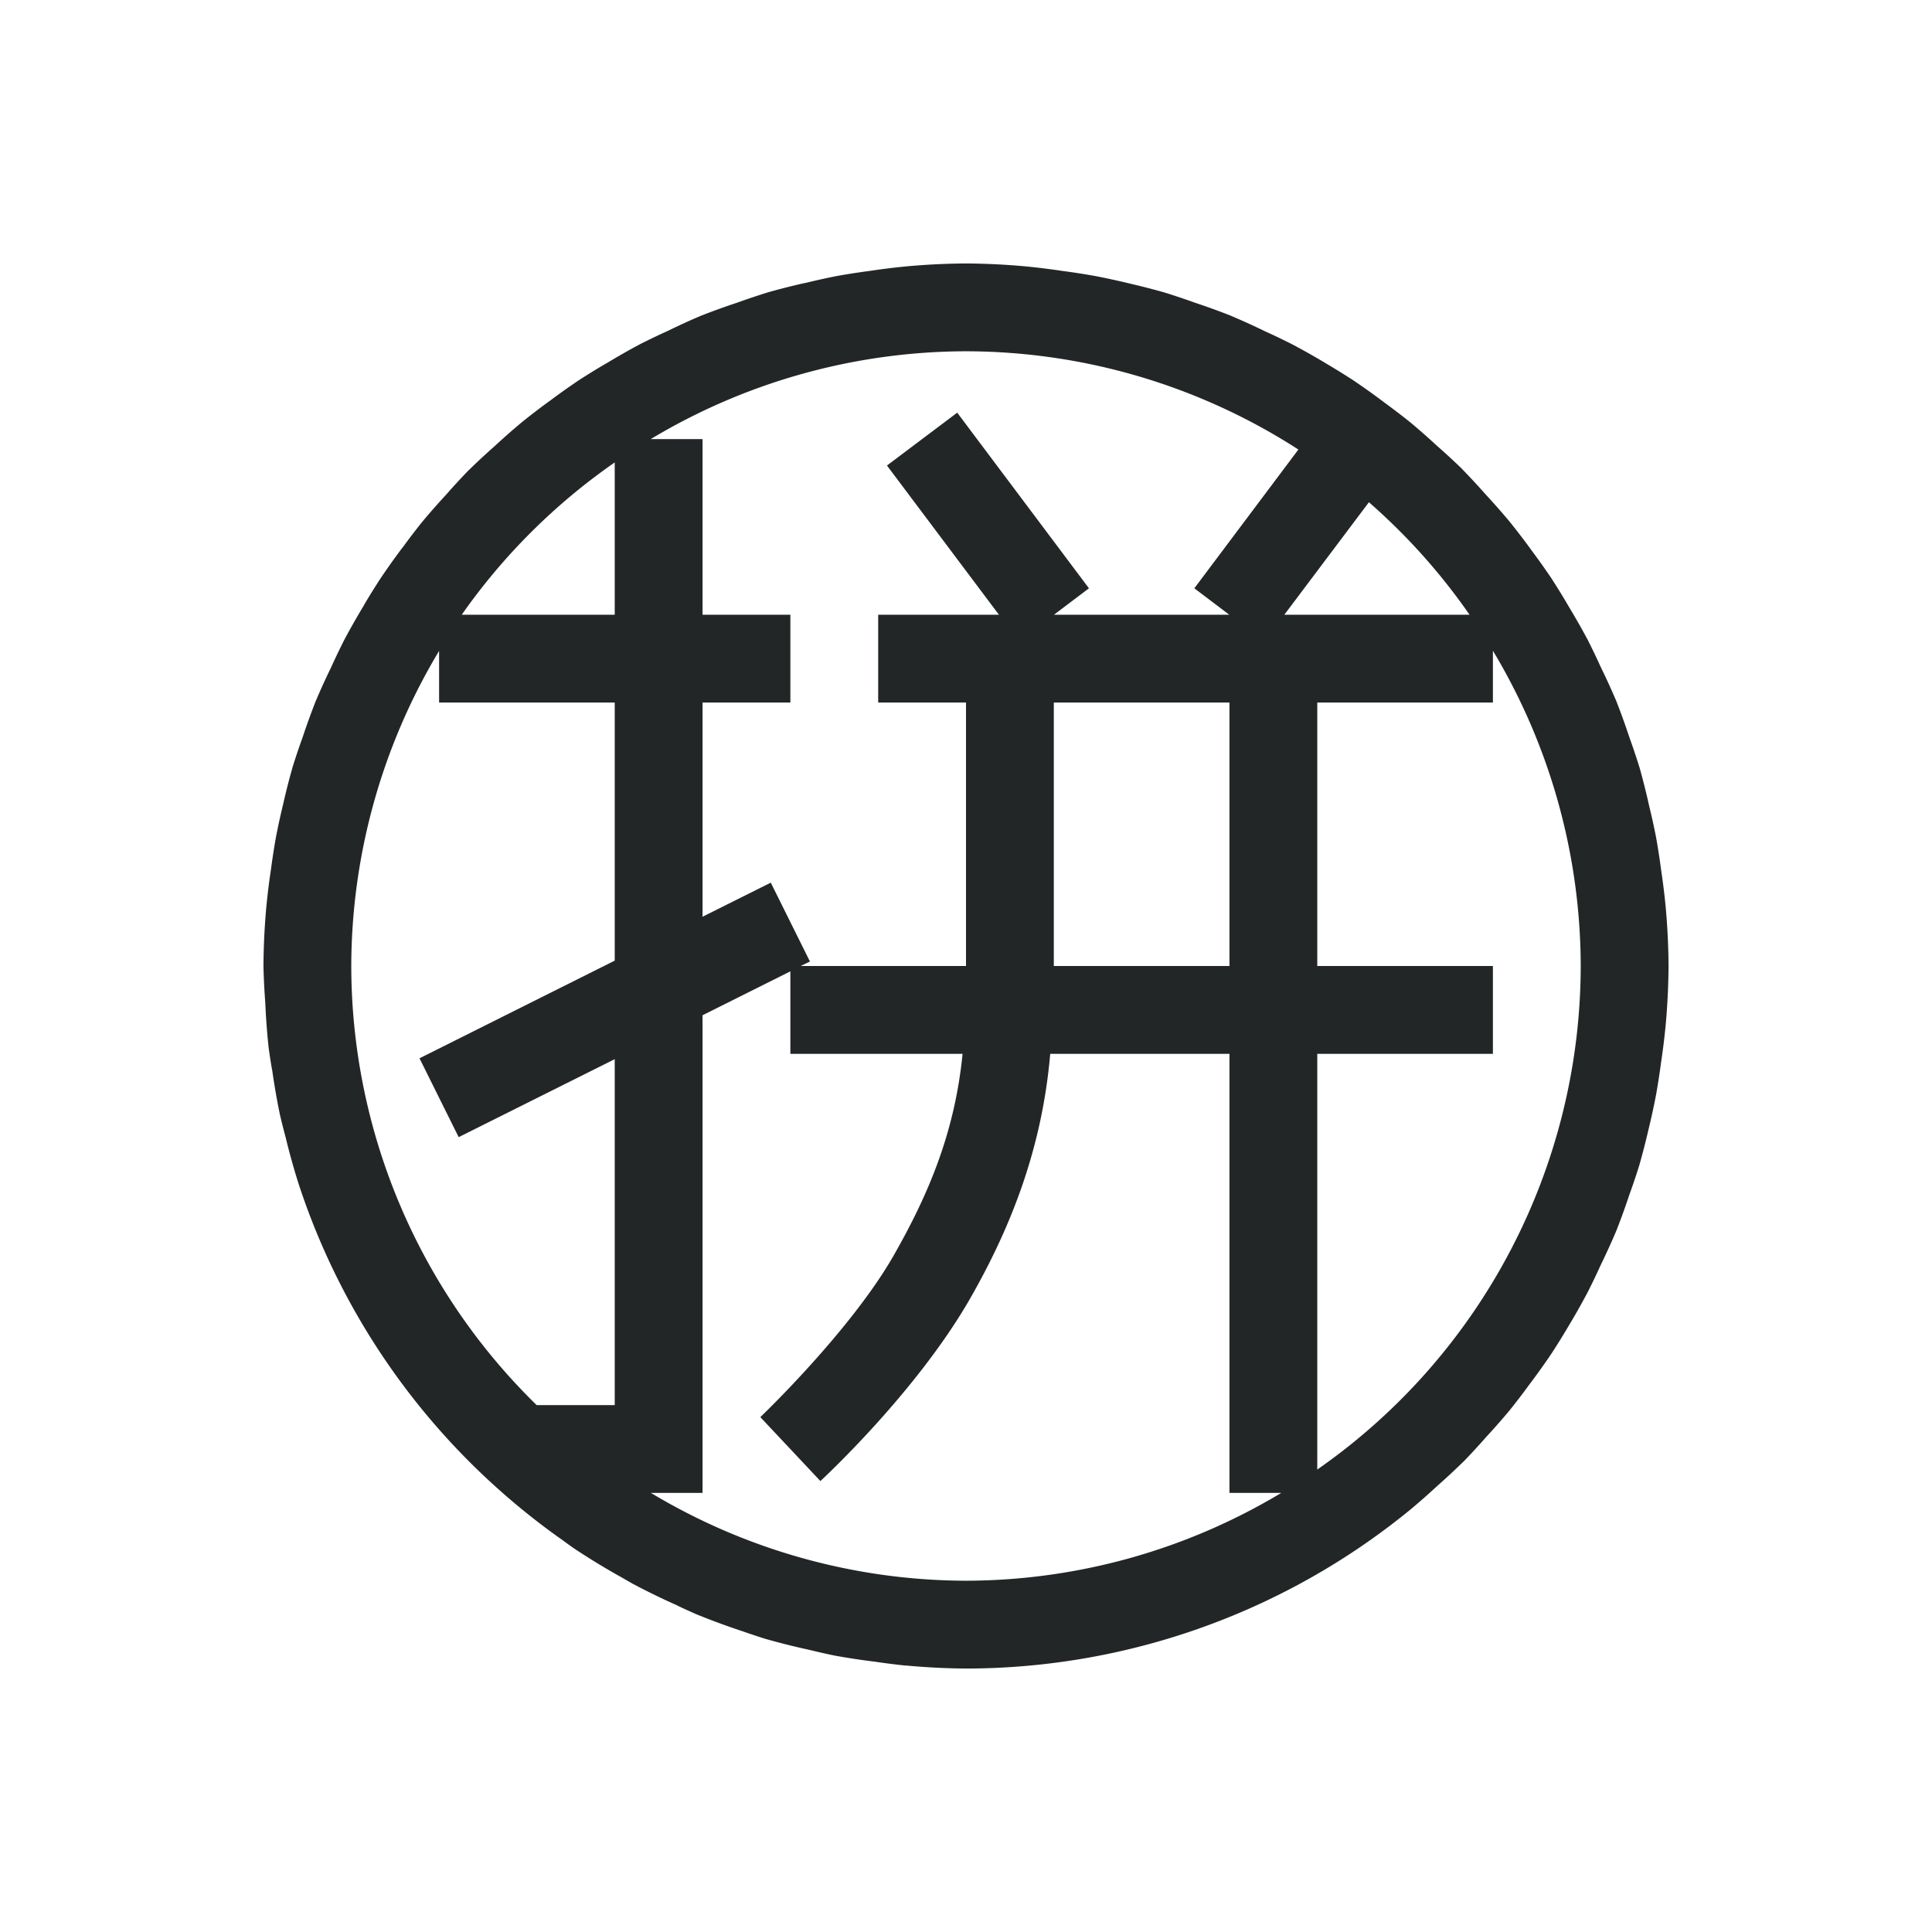 <?xml version="1.0" encoding="UTF-8" standalone="no"?>
<svg
   xmlns:dc="http://purl.org/dc/elements/1.1/"
   xmlns:cc="http://creativecommons.org/ns#"
   xmlns:rdf="http://www.w3.org/1999/02/22-rdf-syntax-ns#"
   xmlns:svg="http://www.w3.org/2000/svg"
   xmlns="http://www.w3.org/2000/svg"
   xmlns:sodipodi="http://sodipodi.sourceforge.net/DTD/sodipodi-0.dtd"
   xmlns:inkscape="http://www.inkscape.org/namespaces/inkscape"
   width="22"
   height="22"
   version="1.1"
   id="svg9"
   sodipodi:docname="fcitx-sunpinyin-panel.svg"
   inkscape:version="0.92.3 (2405546, 2018-03-11)">
  <sodipodi:namedview
     pagecolor="#ffffff"
     bordercolor="#666666"
     borderopacity="1"
     objecttolerance="10"
     gridtolerance="10"
     guidetolerance="10"
     inkscape:pageopacity="0"
     inkscape:pageshadow="2"
     inkscape:window-width="1920"
     inkscape:window-height="1020"
     id="namedview11"
     showgrid="false"
     inkscape:zoom="28.32"
     inkscape:cx="4.5028249"
     inkscape:cy="11"
     inkscape:window-x="0"
     inkscape:window-y="30"
     inkscape:window-maximized="1"
     inkscape:current-layer="svg9" />
  <defs
     id="defs3">
    <style
       id="current-color-scheme"
       type="text/css">
   .ColorScheme-Text { color:#232627; } .ColorScheme-Highlight { color:#3daee9; }
  </style>
  </defs>
  <path
     style="opacity:1;fill:#232627;fill-opacity:1;stroke:none;stroke-width:3.635;stroke-linecap:round;stroke-linejoin:round;stroke-miterlimit:4;stroke-dasharray:none;stroke-dashoffset:0;stroke-opacity:1;paint-order:normal"
     d="M 11 3 A 8 8 0 0 0 10.324 3.033 A 8 8 0 0 0 9.896 3.086 A 8 8 0 0 0 9.529 3.143 A 8 8 0 0 0 9.176 3.221 A 8 8 0 0 0 9.154 3.225 A 8 8 0 0 0 8.734 3.332 A 8 8 0 0 0 8.729 3.334 A 8 8 0 0 0 8.393 3.447 A 8 8 0 0 0 7.996 3.59 A 8 8 0 0 0 7.99 3.592 A 8 8 0 0 0 7.6 3.77 A 8 8 0 0 0 7.287 3.92 A 8 8 0 0 0 6.916 4.131 A 8 8 0 0 0 6.898 4.141 A 8 8 0 0 0 6.588 4.332 A 8 8 0 0 0 6.271 4.557 A 8 8 0 0 0 6.25 4.572 A 8 8 0 0 0 5.941 4.809 A 8 8 0 0 0 5.633 5.08 A 8 8 0 0 0 5.346 5.346 A 8 8 0 0 0 5.334 5.357 A 8 8 0 0 0 5.08 5.633 A 8 8 0 0 0 4.809 5.941 A 8 8 0 0 0 4.588 6.23 A 8 8 0 0 0 4.572 6.25 A 8 8 0 0 0 4.332 6.588 A 8 8 0 0 0 4.15 6.881 A 8 8 0 0 0 4.141 6.898 A 8 8 0 0 0 3.92 7.287 A 8 8 0 0 0 3.77 7.6 A 8 8 0 0 0 3.59 7.996 A 8 8 0 0 0 3.588 8.002 A 8 8 0 0 0 3.447 8.393 A 8 8 0 0 0 3.332 8.734 A 8 8 0 0 0 3.33 8.742 A 8 8 0 0 0 3.23 9.131 A 8 8 0 0 0 3.225 9.154 A 8 8 0 0 0 3.143 9.529 A 8 8 0 0 0 3.086 9.896 A 8 8 0 0 0 3.033 10.324 A 8 8 0 0 0 3 11 A 8 8 0 0 0 3.021 11.422 A 8 8 0 0 0 3.057 11.912 A 8 8 0 0 0 3.057 11.916 A 8 8 0 0 0 3.094 12.16 A 8 8 0 0 0 3.1 12.189 A 8 8 0 0 0 3.188 12.695 A 8 8 0 0 0 3.252 12.949 A 8 8 0 0 0 3.4 13.48 A 8 8 0 0 0 5.703 16.982 A 8 8 0 0 0 5.723 17 A 8 8 0 0 0 5.852 17.111 A 8 8 0 0 0 6.416 17.545 A 8 8 0 0 0 6.418 17.547 A 8 8 0 0 0 6.518 17.619 A 8 8 0 0 0 6.529 17.627 A 8 8 0 0 0 7.066 17.955 A 8 8 0 0 0 7.07 17.957 A 8 8 0 0 0 7.213 18.039 A 8 8 0 0 0 7.221 18.043 A 8 8 0 0 0 7.711 18.281 A 8 8 0 0 0 7.734 18.293 A 8 8 0 0 0 7.951 18.391 A 8 8 0 0 0 7.965 18.396 A 8 8 0 0 0 8.439 18.57 A 8 8 0 0 0 8.469 18.58 A 8 8 0 0 0 8.709 18.66 A 8 8 0 0 0 8.723 18.664 A 8 8 0 0 0 9.215 18.787 A 8 8 0 0 0 9.502 18.852 A 8 8 0 0 0 9.963 18.922 A 8 8 0 0 0 10.301 18.965 A 8 8 0 0 0 10.311 18.965 A 8 8 0 0 0 11 19 A 8 8 0 0 0 16.059 17.191 A 8 8 0 0 0 16.367 16.92 A 8 8 0 0 0 16.654 16.654 A 8 8 0 0 0 16.666 16.643 A 8 8 0 0 0 16.92 16.367 A 8 8 0 0 0 17.191 16.059 A 8 8 0 0 0 17.412 15.77 A 8 8 0 0 0 17.668 15.412 A 8 8 0 0 0 17.85 15.119 A 8 8 0 0 0 18.08 14.713 A 8 8 0 0 0 18.23 14.4 A 8 8 0 0 0 18.41 14.004 A 8 8 0 0 0 18.412 13.998 A 8 8 0 0 0 18.553 13.607 A 8 8 0 0 0 18.668 13.266 A 8 8 0 0 0 18.67 13.258 A 8 8 0 0 0 18.77 12.869 A 8 8 0 0 0 18.857 12.471 A 8 8 0 0 0 18.914 12.104 A 8 8 0 0 0 18.967 11.676 A 8 8 0 0 0 19 11 A 8 8 0 0 0 18.967 10.324 A 8 8 0 0 0 18.914 9.896 A 8 8 0 0 0 18.857 9.529 A 8 8 0 0 0 18.779 9.176 A 8 8 0 0 0 18.668 8.734 A 8 8 0 0 0 18.666 8.729 A 8 8 0 0 0 18.553 8.393 A 8 8 0 0 0 18.41 7.996 A 8 8 0 0 0 18.408 7.99 A 8 8 0 0 0 18.23 7.6 A 8 8 0 0 0 18.08 7.287 A 8 8 0 0 0 17.869 6.916 A 8 8 0 0 0 17.668 6.588 A 8 8 0 0 0 17.443 6.271 A 8 8 0 0 0 17.191 5.941 A 8 8 0 0 0 16.92 5.633 A 8 8 0 0 0 16.654 5.346 A 8 8 0 0 0 16.643 5.334 A 8 8 0 0 0 16.367 5.08 A 8 8 0 0 0 16.059 4.809 A 8 8 0 0 0 15.77 4.588 A 8 8 0 0 0 15.412 4.332 A 8 8 0 0 0 15.119 4.15 A 8 8 0 0 0 14.713 3.92 A 8 8 0 0 0 14.4 3.77 A 8 8 0 0 0 13.998 3.588 A 8 8 0 0 0 13.607 3.447 A 8 8 0 0 0 13.258 3.33 A 8 8 0 0 0 12.869 3.23 A 8 8 0 0 0 12.471 3.143 A 8 8 0 0 0 12.104 3.086 A 8 8 0 0 0 11.676 3.033 A 8 8 0 0 0 11 3 z M 11 4 A 7 7 0 0 1 14.785 5.119 L 13.6 6.699 L 13.998 7 L 12.002 7 L 12.4 6.699 L 10.9 4.699 L 10.1 5.301 L 11.375 7 L 10 7 L 10 8 L 11 8 L 11 11 L 9.117 11 L 9.223 10.949 L 8.777 10.051 L 8 10.439 L 8 8 L 9 8 L 9 7 L 8 7 L 8 5 L 7.41 5 A 7 7 0 0 1 11 4 z M 7 5.266 L 7 7 L 5.258 7 A 7 7 0 0 1 7 5.266 z M 15.588 5.719 A 7 7 0 0 1 16.734 7 L 14.625 7 L 15.588 5.719 z M 17 7.41 A 7 7 0 0 1 18 11 A 7 7 0 0 1 15 16.734 L 15 12 L 17 12 L 17 11 L 15 11 L 15 8 L 17 8 L 17 7.41 z M 5 7.412 L 5 8 L 7 8 L 7 10.939 L 4.777 12.051 L 5.223 12.949 L 7 12.061 L 7 16 L 6.111 16 A 7 7 0 0 1 4 11 A 7 7 0 0 1 5 7.412 z M 12 8 L 14 8 L 14 11 L 12 11 L 12 8 z M 9 11.061 L 9 12 L 10.961 12 C 10.872 12.9 10.569 13.611 10.168 14.311 C 9.671 15.171 8.658 16.137 8.658 16.137 L 9.342 16.865 C 9.342 16.865 10.412 15.881 11.033 14.811 C 11.482 14.031 11.863 13.12 11.959 12 L 14 12 L 14 17 L 14.59 17 A 7 7 0 0 1 11 18 A 7 7 0 0 1 7.412 17 L 8 17 L 8 11.561 L 9 11.061 z "
     id="path826" />
</svg>
